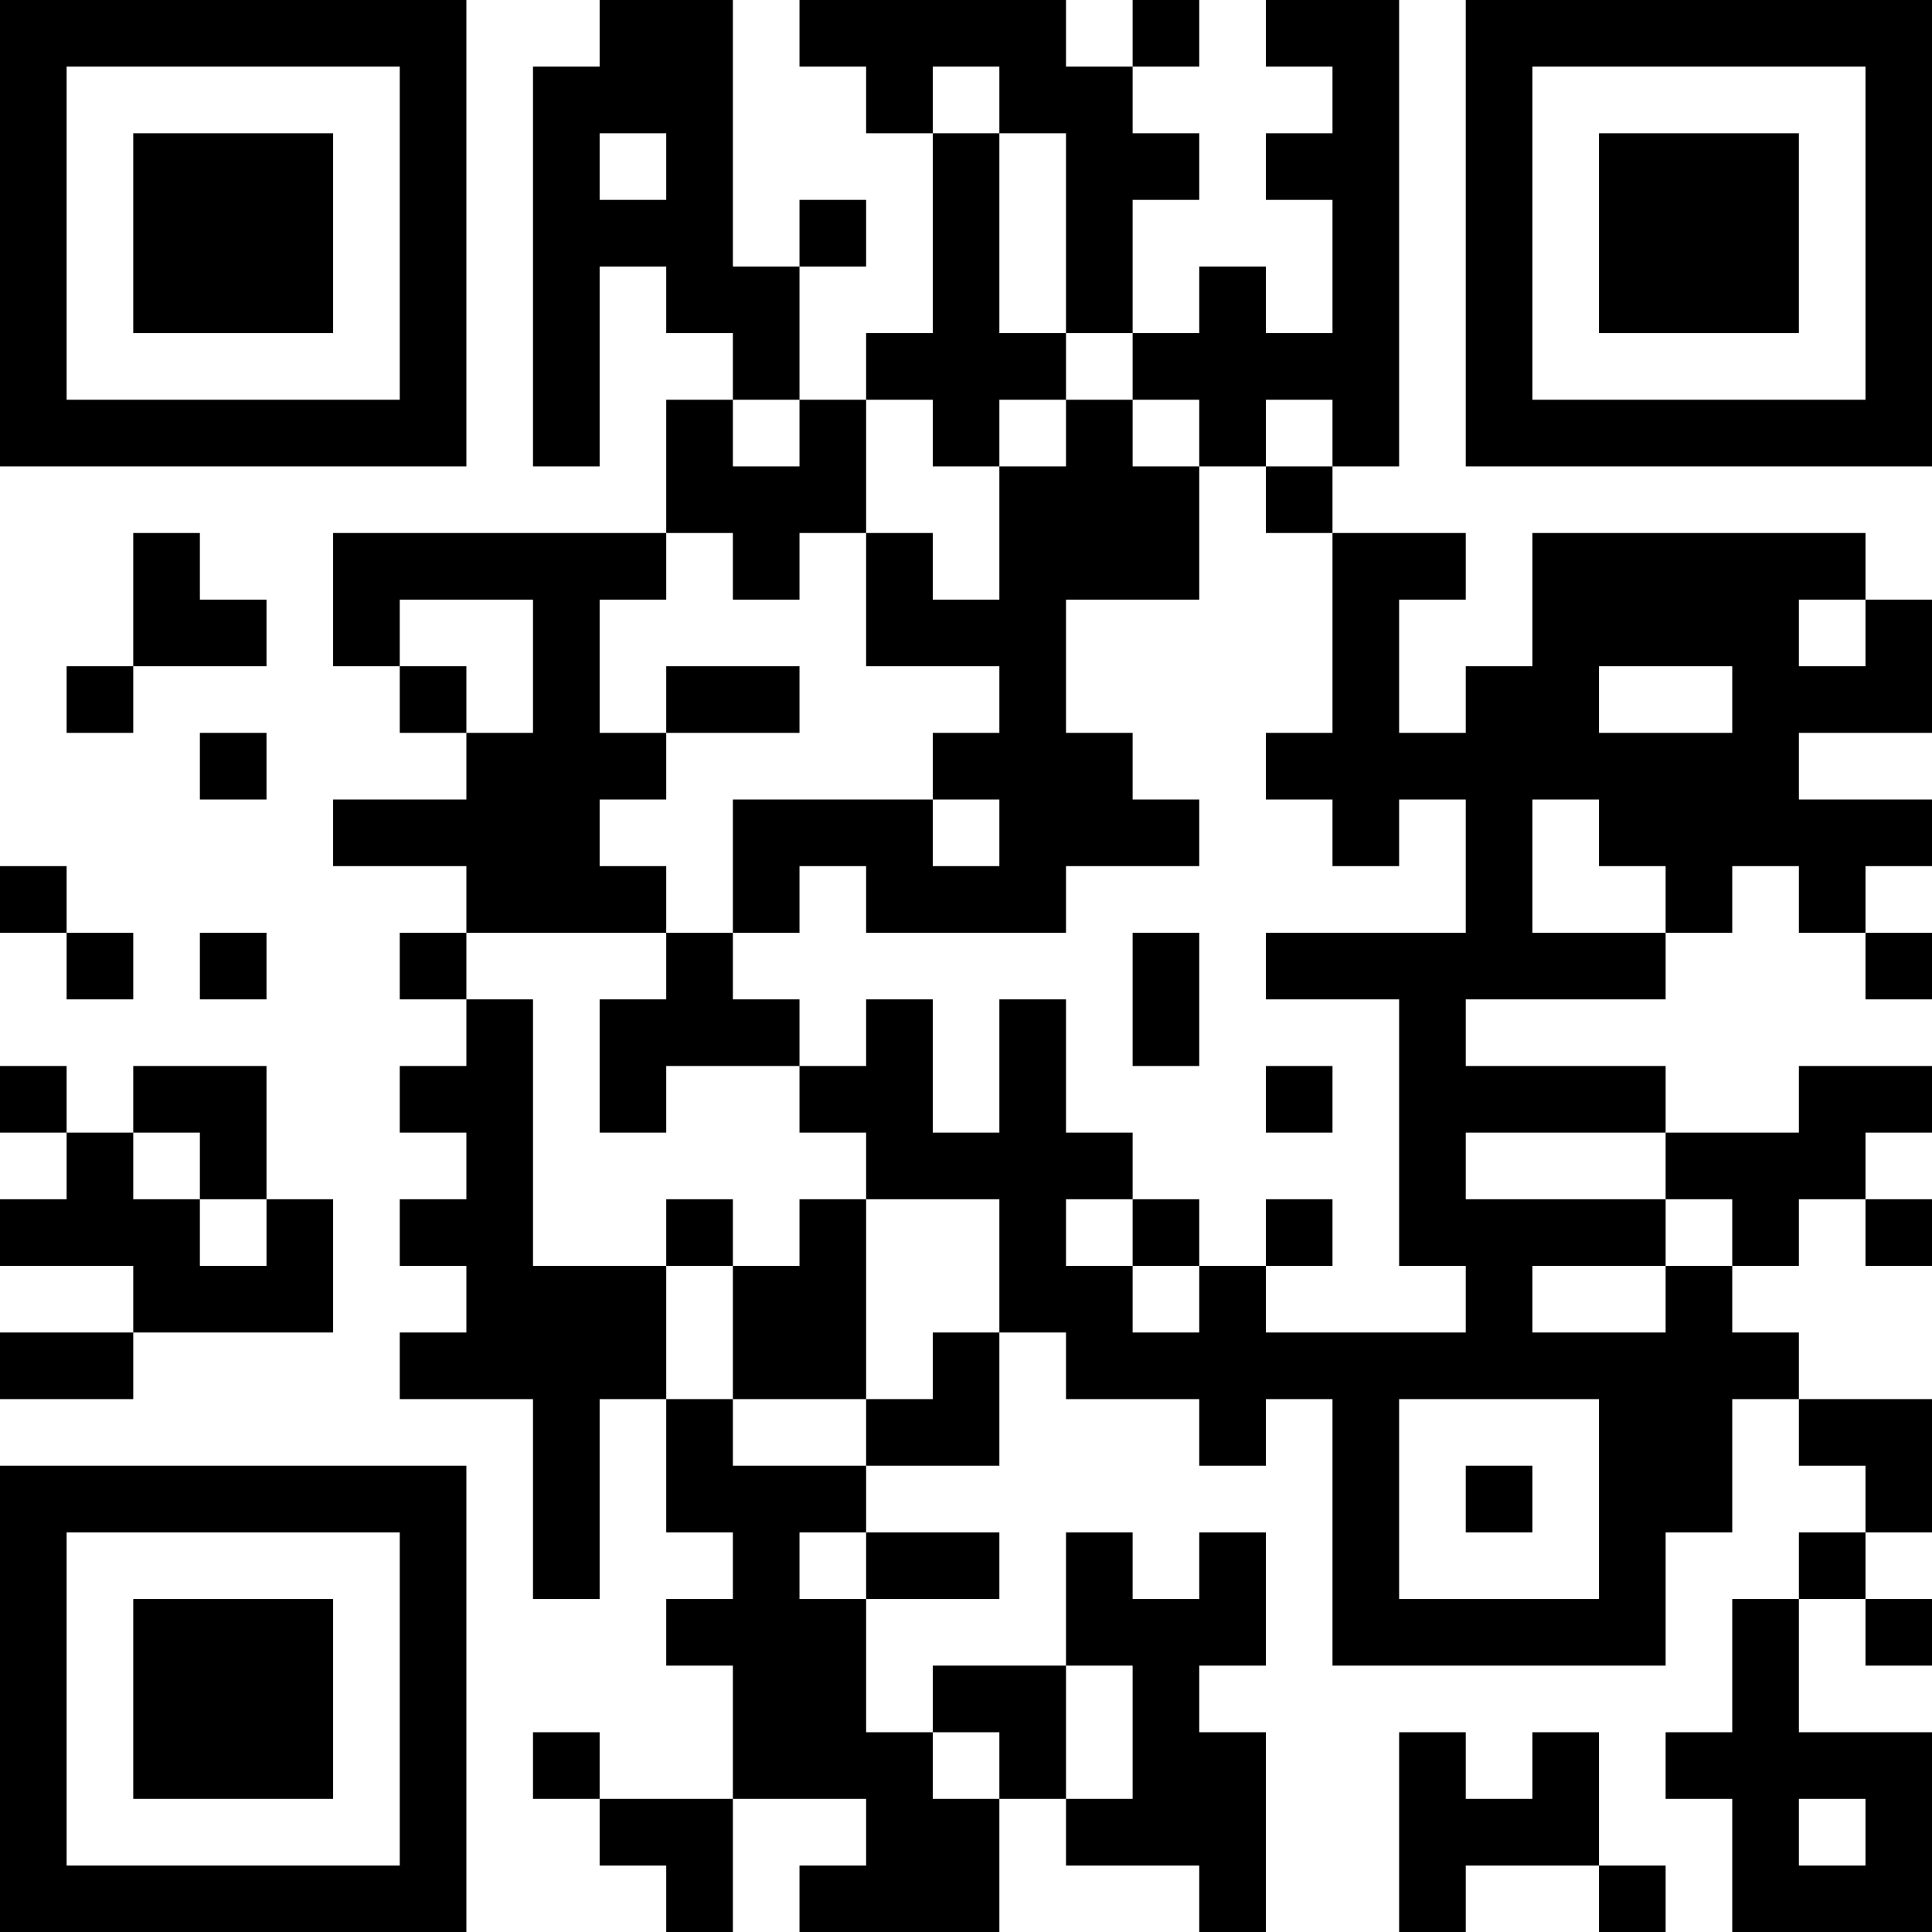 <?xml version="1.0" encoding="UTF-8"?>
<svg xmlns="http://www.w3.org/2000/svg" version="1.1" width="200" height="200" viewBox="0 0 200 200"><rect x="0" y="0" width="200" height="200" fill="#ffffff"/><g transform="scale(6.897)"><g transform="translate(0,0)"><path fill-rule="evenodd" d="M9 0L9 1L8 1L8 7L9 7L9 4L10 4L10 5L11 5L11 6L10 6L10 8L5 8L5 10L6 10L6 11L7 11L7 12L5 12L5 13L7 13L7 14L6 14L6 15L7 15L7 16L6 16L6 17L7 17L7 18L6 18L6 19L7 19L7 20L6 20L6 21L8 21L8 24L9 24L9 21L10 21L10 23L11 23L11 24L10 24L10 25L11 25L11 27L9 27L9 26L8 26L8 27L9 27L9 28L10 28L10 29L11 29L11 27L13 27L13 28L12 28L12 29L15 29L15 27L16 27L16 28L18 28L18 29L19 29L19 26L18 26L18 25L19 25L19 23L18 23L18 24L17 24L17 23L16 23L16 25L14 25L14 26L13 26L13 24L15 24L15 23L13 23L13 22L15 22L15 20L16 20L16 21L18 21L18 22L19 22L19 21L20 21L20 25L25 25L25 23L26 23L26 21L27 21L27 22L28 22L28 23L27 23L27 24L26 24L26 26L25 26L25 27L26 27L26 29L29 29L29 26L27 26L27 24L28 24L28 25L29 25L29 24L28 24L28 23L29 23L29 21L27 21L27 20L26 20L26 19L27 19L27 18L28 18L28 19L29 19L29 18L28 18L28 17L29 17L29 16L27 16L27 17L25 17L25 16L22 16L22 15L25 15L25 14L26 14L26 13L27 13L27 14L28 14L28 15L29 15L29 14L28 14L28 13L29 13L29 12L27 12L27 11L29 11L29 9L28 9L28 8L23 8L23 10L22 10L22 11L21 11L21 9L22 9L22 8L20 8L20 7L21 7L21 0L19 0L19 1L20 1L20 2L19 2L19 3L20 3L20 5L19 5L19 4L18 4L18 5L17 5L17 3L18 3L18 2L17 2L17 1L18 1L18 0L17 0L17 1L16 1L16 0L12 0L12 1L13 1L13 2L14 2L14 5L13 5L13 6L12 6L12 4L13 4L13 3L12 3L12 4L11 4L11 0ZM14 1L14 2L15 2L15 5L16 5L16 6L15 6L15 7L14 7L14 6L13 6L13 8L12 8L12 9L11 9L11 8L10 8L10 9L9 9L9 11L10 11L10 12L9 12L9 13L10 13L10 14L7 14L7 15L8 15L8 19L10 19L10 21L11 21L11 22L13 22L13 21L14 21L14 20L15 20L15 18L13 18L13 17L12 17L12 16L13 16L13 15L14 15L14 17L15 17L15 15L16 15L16 17L17 17L17 18L16 18L16 19L17 19L17 20L18 20L18 19L19 19L19 20L22 20L22 19L21 19L21 15L19 15L19 14L22 14L22 12L21 12L21 13L20 13L20 12L19 12L19 11L20 11L20 8L19 8L19 7L20 7L20 6L19 6L19 7L18 7L18 6L17 6L17 5L16 5L16 2L15 2L15 1ZM9 2L9 3L10 3L10 2ZM11 6L11 7L12 7L12 6ZM16 6L16 7L15 7L15 9L14 9L14 8L13 8L13 10L15 10L15 11L14 11L14 12L11 12L11 14L10 14L10 15L9 15L9 17L10 17L10 16L12 16L12 15L11 15L11 14L12 14L12 13L13 13L13 14L16 14L16 13L18 13L18 12L17 12L17 11L16 11L16 9L18 9L18 7L17 7L17 6ZM2 8L2 10L1 10L1 11L2 11L2 10L4 10L4 9L3 9L3 8ZM6 9L6 10L7 10L7 11L8 11L8 9ZM27 9L27 10L28 10L28 9ZM10 10L10 11L12 11L12 10ZM24 10L24 11L26 11L26 10ZM3 11L3 12L4 12L4 11ZM14 12L14 13L15 13L15 12ZM23 12L23 14L25 14L25 13L24 13L24 12ZM0 13L0 14L1 14L1 15L2 15L2 14L1 14L1 13ZM3 14L3 15L4 15L4 14ZM17 14L17 16L18 16L18 14ZM0 16L0 17L1 17L1 18L0 18L0 19L2 19L2 20L0 20L0 21L2 21L2 20L5 20L5 18L4 18L4 16L2 16L2 17L1 17L1 16ZM19 16L19 17L20 17L20 16ZM2 17L2 18L3 18L3 19L4 19L4 18L3 18L3 17ZM22 17L22 18L25 18L25 19L23 19L23 20L25 20L25 19L26 19L26 18L25 18L25 17ZM10 18L10 19L11 19L11 21L13 21L13 18L12 18L12 19L11 19L11 18ZM17 18L17 19L18 19L18 18ZM19 18L19 19L20 19L20 18ZM21 21L21 24L24 24L24 21ZM22 22L22 23L23 23L23 22ZM12 23L12 24L13 24L13 23ZM16 25L16 27L17 27L17 25ZM14 26L14 27L15 27L15 26ZM21 26L21 29L22 29L22 28L24 28L24 29L25 29L25 28L24 28L24 26L23 26L23 27L22 27L22 26ZM27 27L27 28L28 28L28 27ZM0 0L0 7L7 7L7 0ZM1 1L1 6L6 6L6 1ZM2 2L2 5L5 5L5 2ZM22 0L22 7L29 7L29 0ZM23 1L23 6L28 6L28 1ZM24 2L24 5L27 5L27 2ZM0 22L0 29L7 29L7 22ZM1 23L1 28L6 28L6 23ZM2 24L2 27L5 27L5 24Z" fill="#000000"/></g></g></svg>

